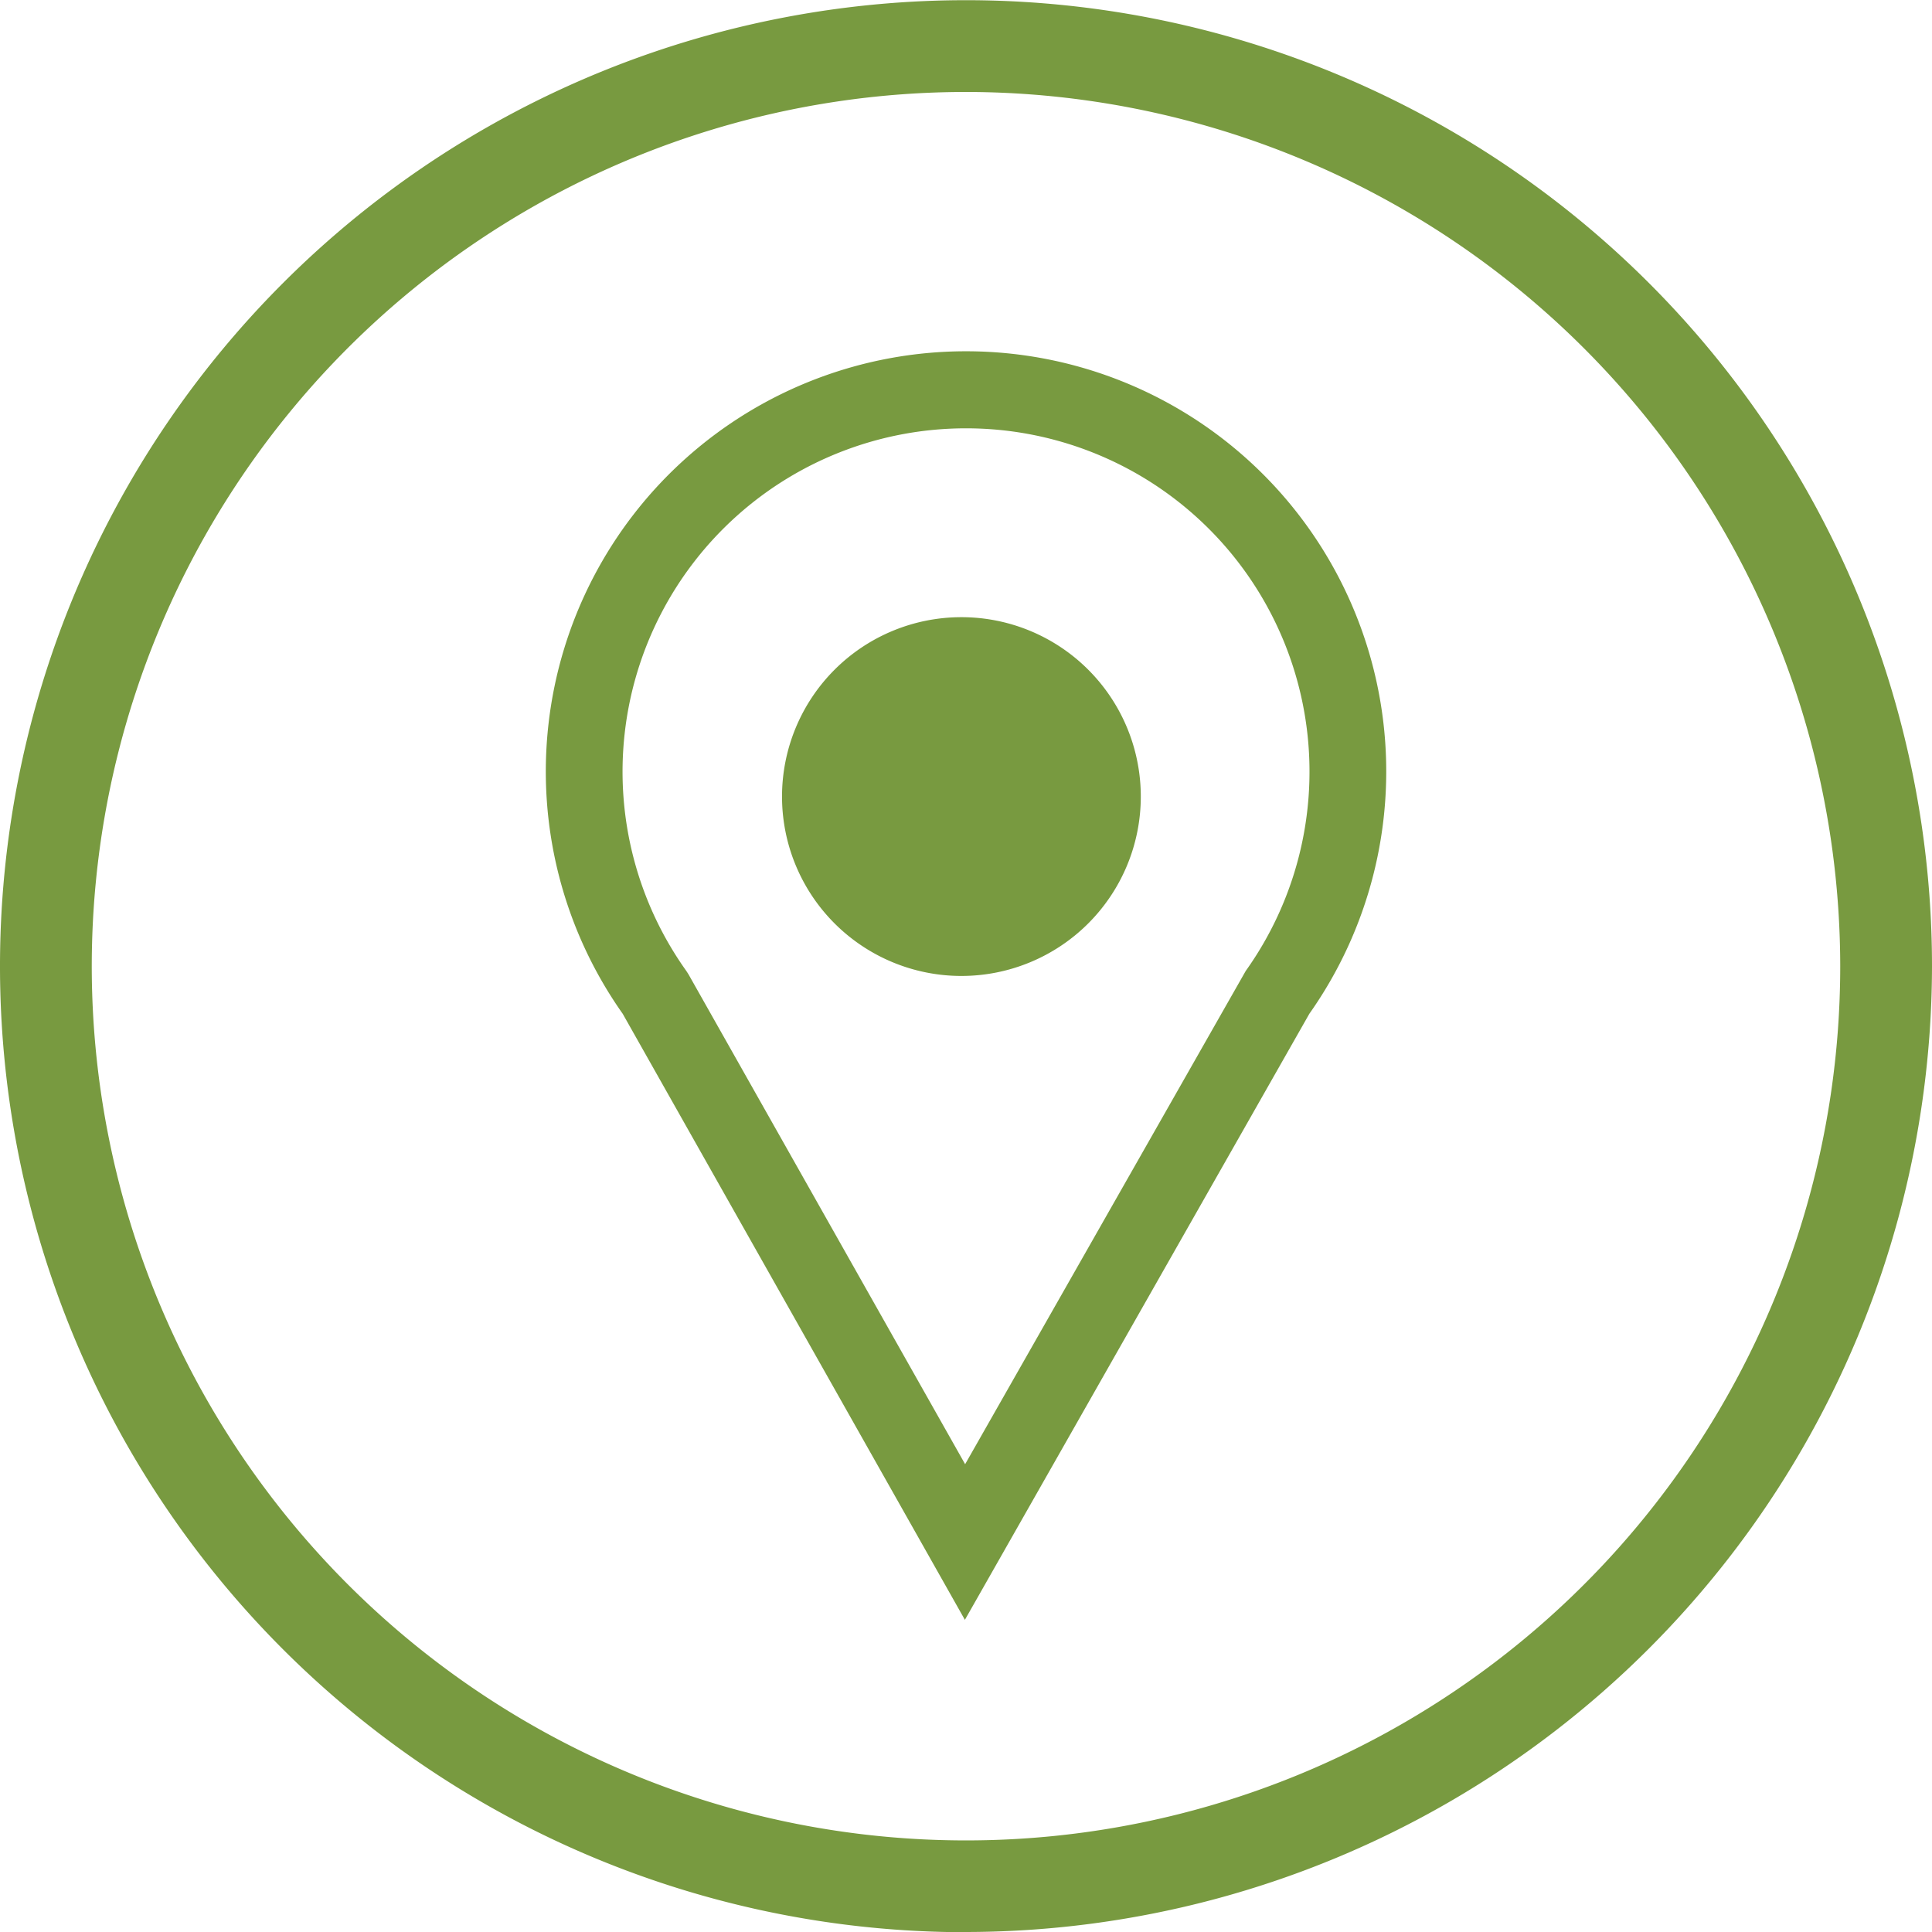 <svg xmlns="http://www.w3.org/2000/svg" width="40" height="40" viewBox="0 0 40 40">
  <path id="Path_356" data-name="Path 356" d="M12081.964,4122.627a3.714,3.714,0,1,1-3.715-3.714A3.714,3.714,0,0,1,12081.964,4122.627Zm-3.619-7.624a7.108,7.108,0,0,0-5.79,11.235l.045.07,5.727,10.142,5.809-10.212a7.108,7.108,0,0,0-5.79-11.235Zm-.023,24.669-7.084-12.547a8.7,8.7,0,1,1,14.215,0Zm.023-31.633a18.1,18.1,0,1,0,18.1,18.1A18.116,18.116,0,0,0,12078.345,4108.039Zm0,38.1a20,20,0,1,1,20-20A20.023,20.023,0,0,1,12078.345,4146.135Z" transform="translate(-12058.345 -4106.135)" fill="#789a40" fill-rule="evenodd"/>
</svg>
